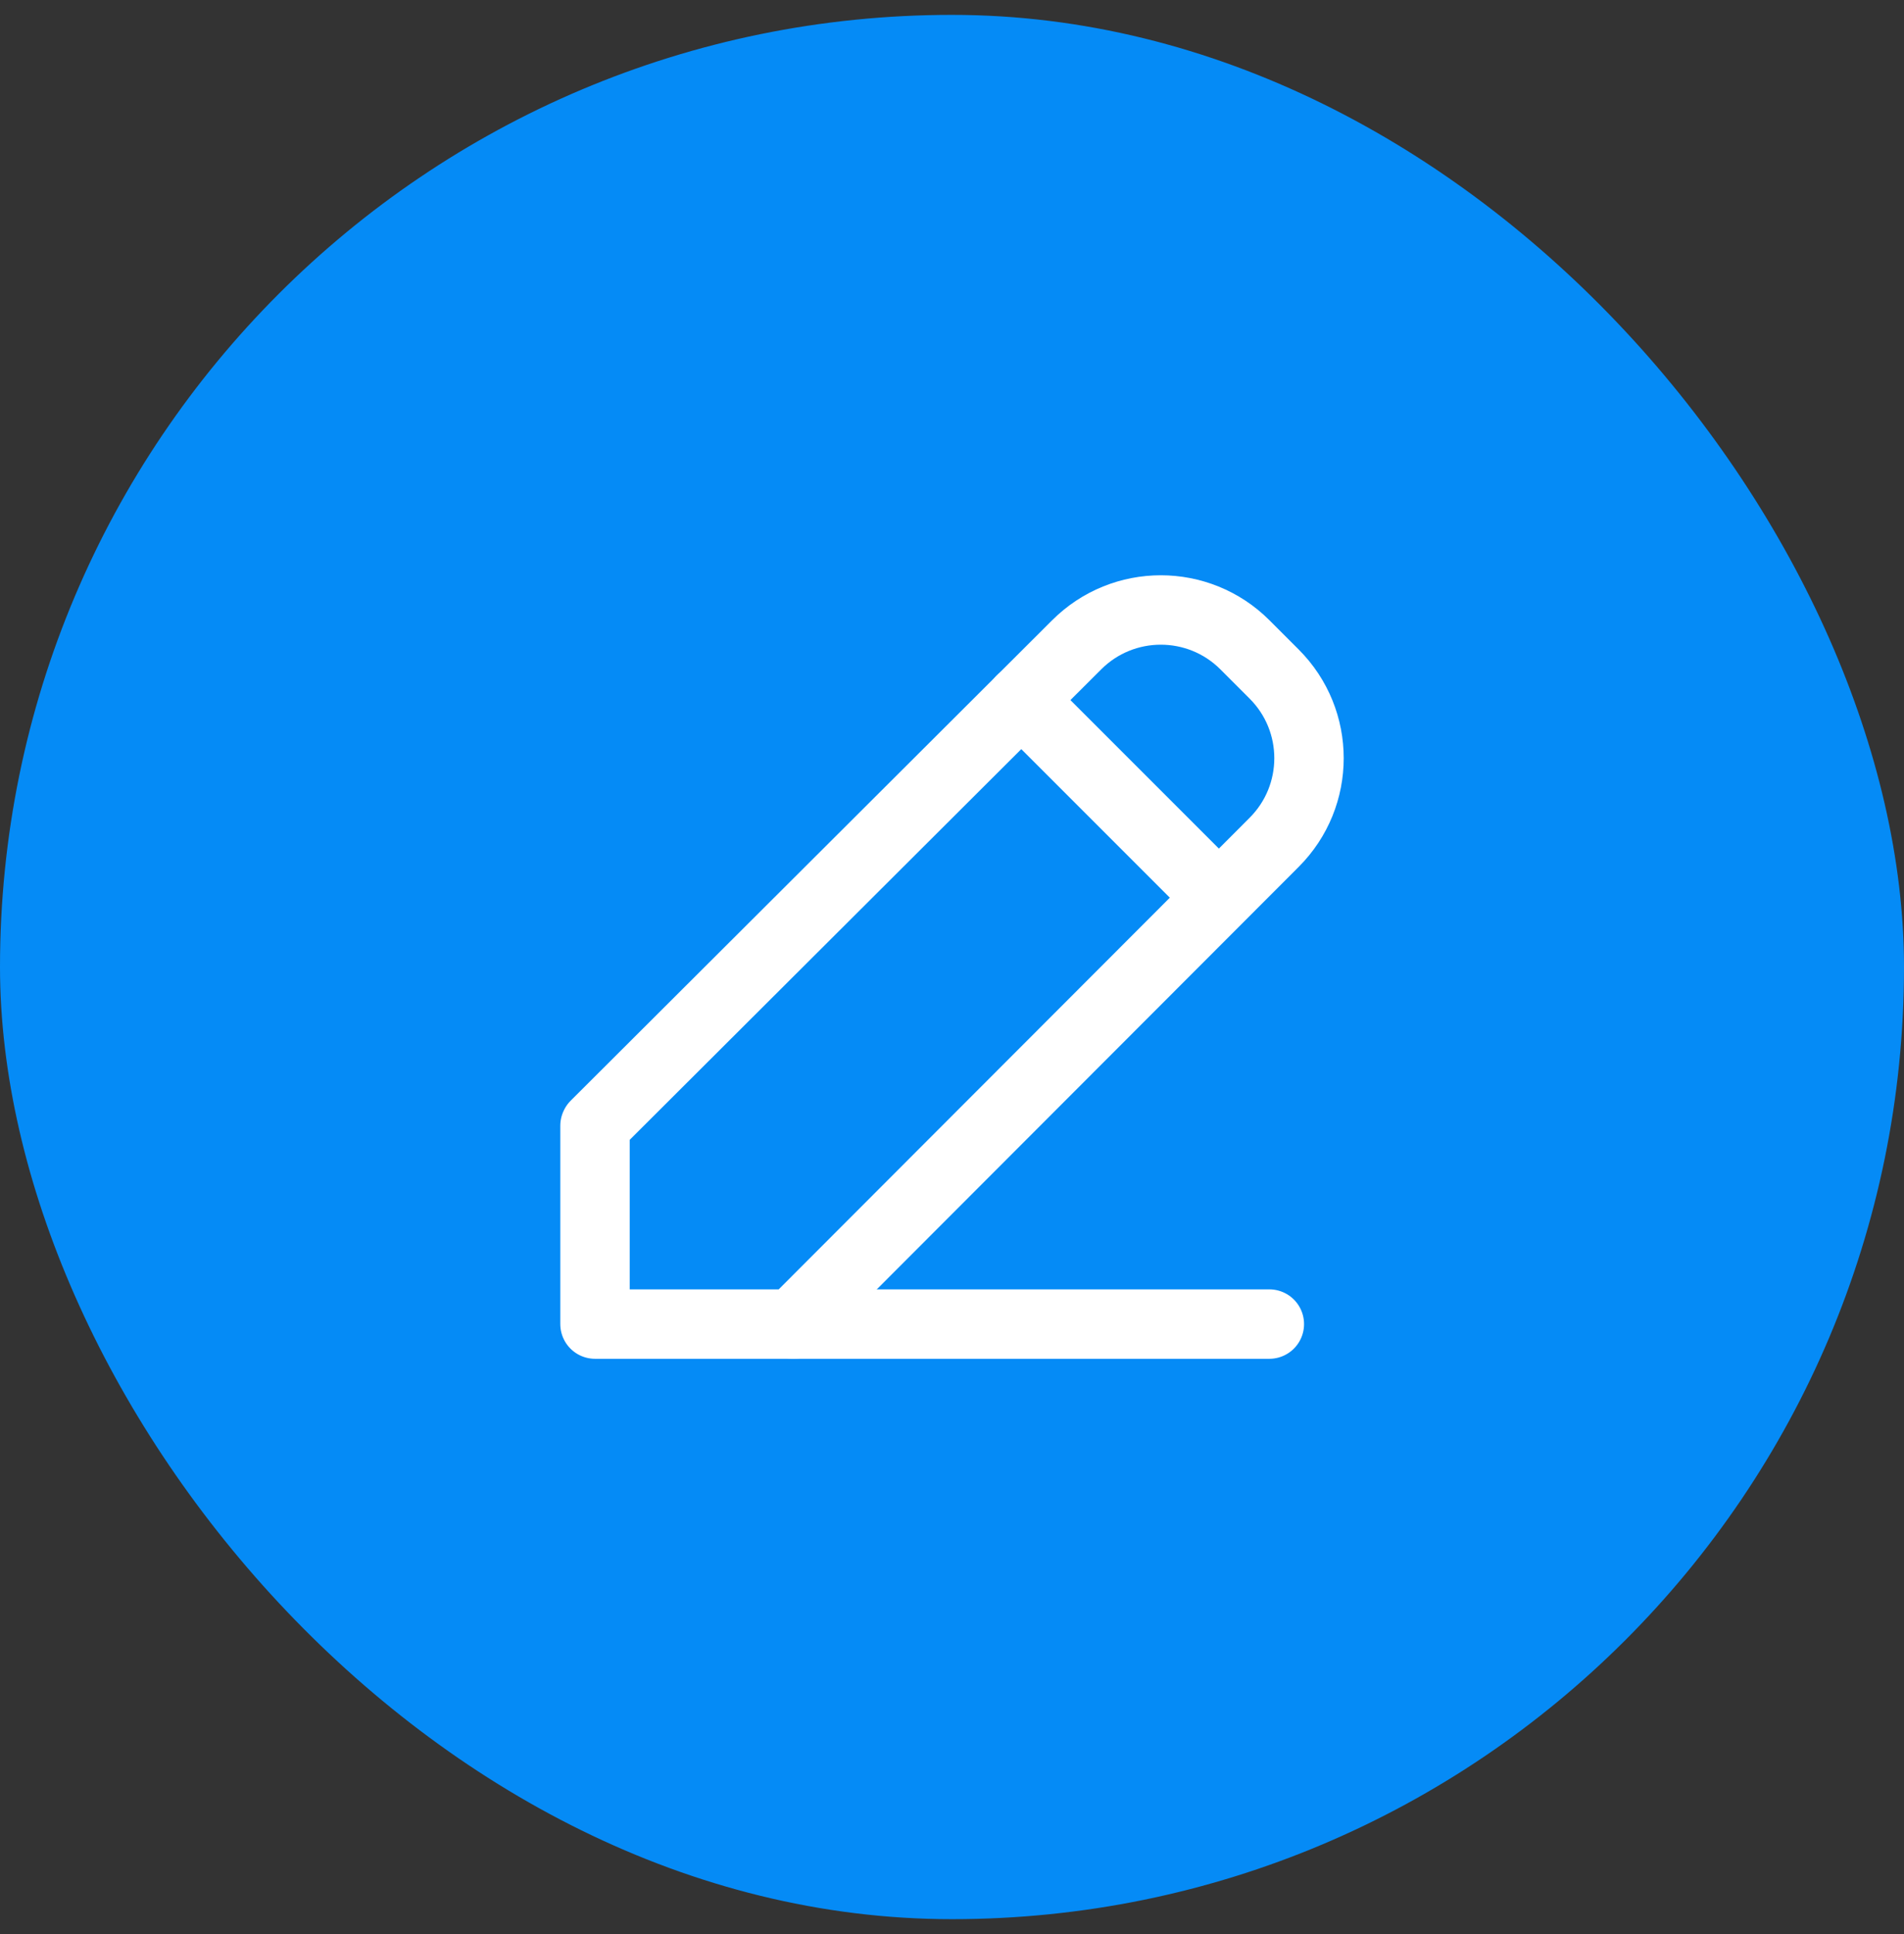 <svg width="64" height="65" viewBox="0 0 64 65" fill="none" xmlns="http://www.w3.org/2000/svg">
<rect x="0" y="0" width="64" height="65" fill="#333333" stroke="none"/>
<rect y="0.5" width="64" height="64" rx="32" fill="#058BF6"/>
<path d="M26.667 44.5H20V37.833M20.007 37.817L36.19 21.672C37.752 20.11 40.285 20.11 41.847 21.672L42.828 22.653C44.391 24.215 44.391 26.748 42.828 28.31L26.667 44.491" stroke="white" stroke-width="2.333" stroke-miterlimit="10" stroke-linecap="round" stroke-linejoin="round"/>
<path d="M34.327 23.525L40.956 30.154" stroke="white" stroke-width="2.333" stroke-miterlimit="10" stroke-linecap="round" stroke-linejoin="round"/>
<path d="M26.669 44.5H42.667" stroke="white" stroke-width="2.333" stroke-miterlimit="10" stroke-linecap="round" stroke-linejoin="round"/>
</svg>
